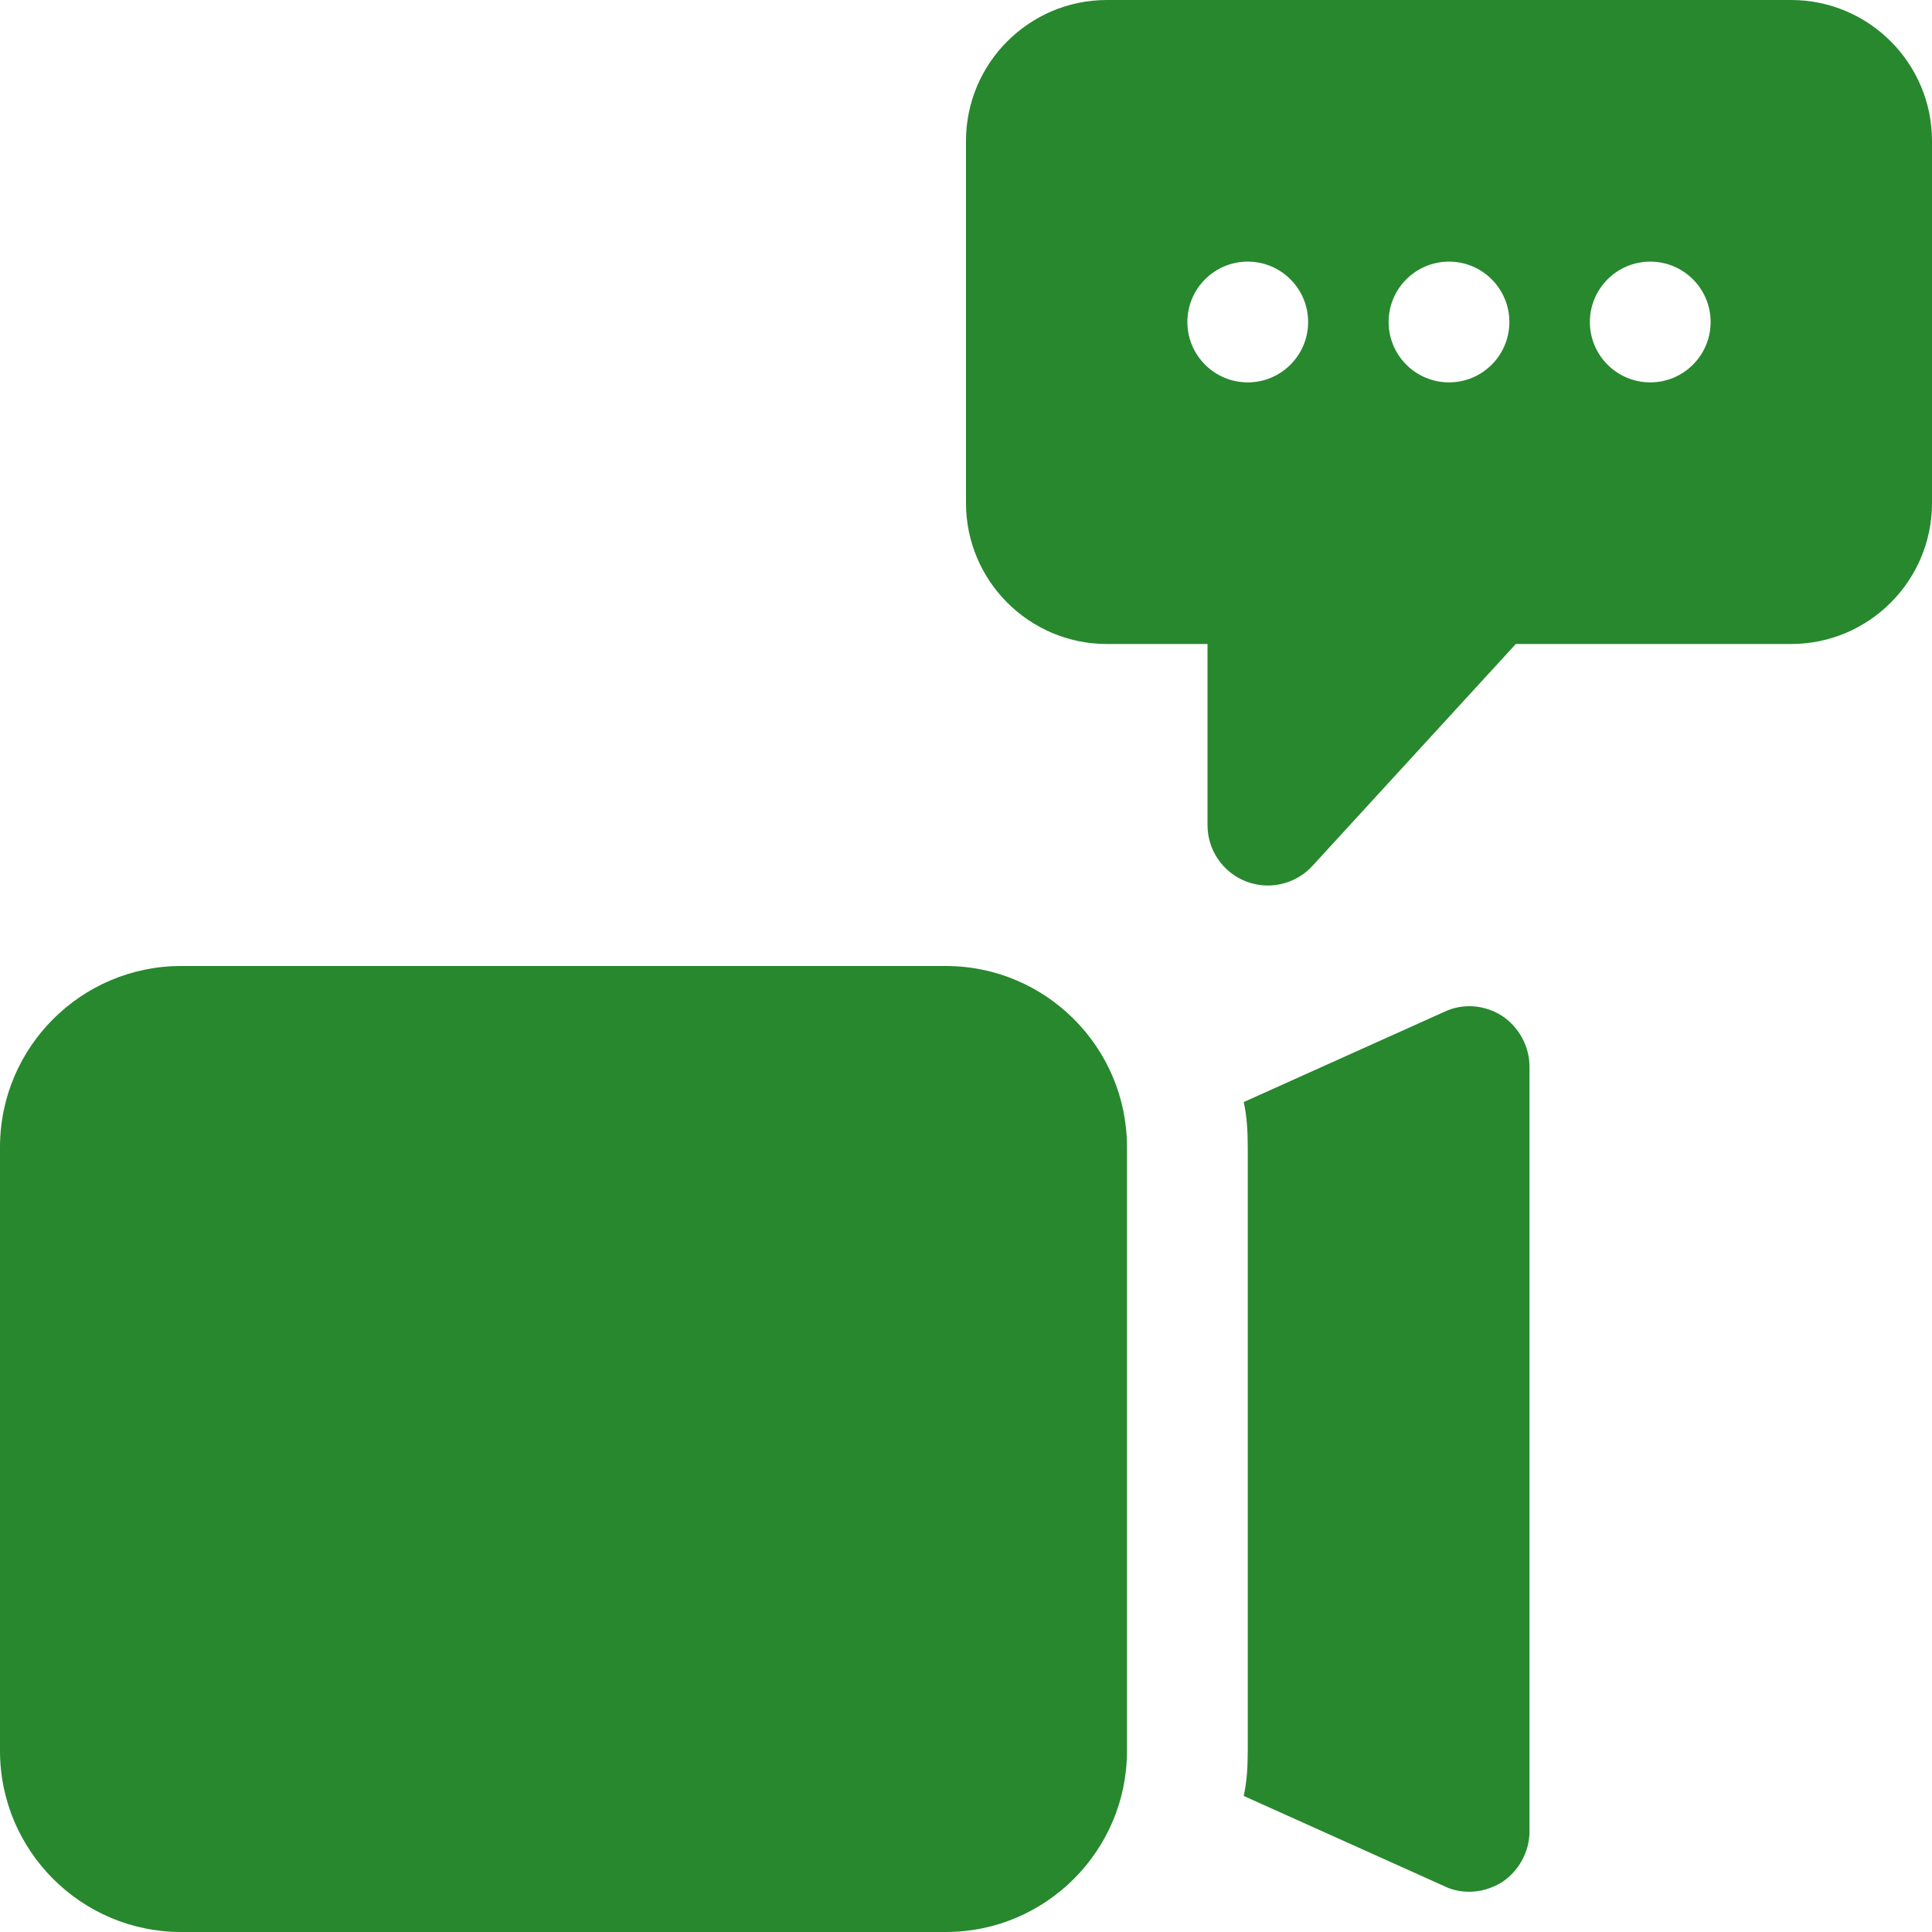 <?xml version="1.0"?>
<svg xmlns="http://www.w3.org/2000/svg" id="bold" enable-background="new 0 0 24 24" height="512px" viewBox="0 0 24 24" width="512px" class=""><g><path d="m18.66 12.62c-.22-.14-.49-.16-.72-.05l-2.49 1.12c.04.18.05.37.05.56v7.5c0 .19-.01.38-.05.56l2.49 1.12c.1.05.21.07.31.07.14 0 .28-.04.41-.12.21-.14.34-.38.34-.63v-9.5c0-.25-.13-.49-.34-.63z" data-original="#000000" class="active-path" data-old_color="#000000" fill="#28882E"/><path d="m11.75 24h-9.5c-1.24 0-2.25-1.009-2.25-2.25v-7.5c0-1.241 1.01-2.25 2.25-2.25h9.5c1.24 0 2.25 1.009 2.25 2.25v7.5c0 1.241-1.01 2.25-2.25 2.25z" data-original="#000000" class="active-path" data-old_color="#000000" fill="#28882E"/><path d="m22.25 0h-8.5c-.965 0-1.75.785-1.75 1.75v4.5c0 .965.785 1.75 1.75 1.75h1.25v2.25c0 .309.19.587.478.699.088.034.181.051.272.051.206 0 .408-.085.553-.243l2.527-2.757h3.42c.965 0 1.75-.785 1.75-1.75v-4.5c0-.965-.785-1.75-1.75-1.75zm-6.75 4.75c-.414 0-.75-.336-.75-.75s.336-.75.75-.75.75.336.75.75-.336.75-.75.75zm2.5 0c-.414 0-.75-.336-.75-.75s.336-.75.75-.75.75.336.75.75-.336.75-.75.75zm2.5 0c-.414 0-.75-.336-.75-.75s.336-.75.75-.75.75.336.75.75-.336.75-.75.75z" data-original="#000000" class="active-path" data-old_color="#000000" fill="#28882E"/></g> </svg>
